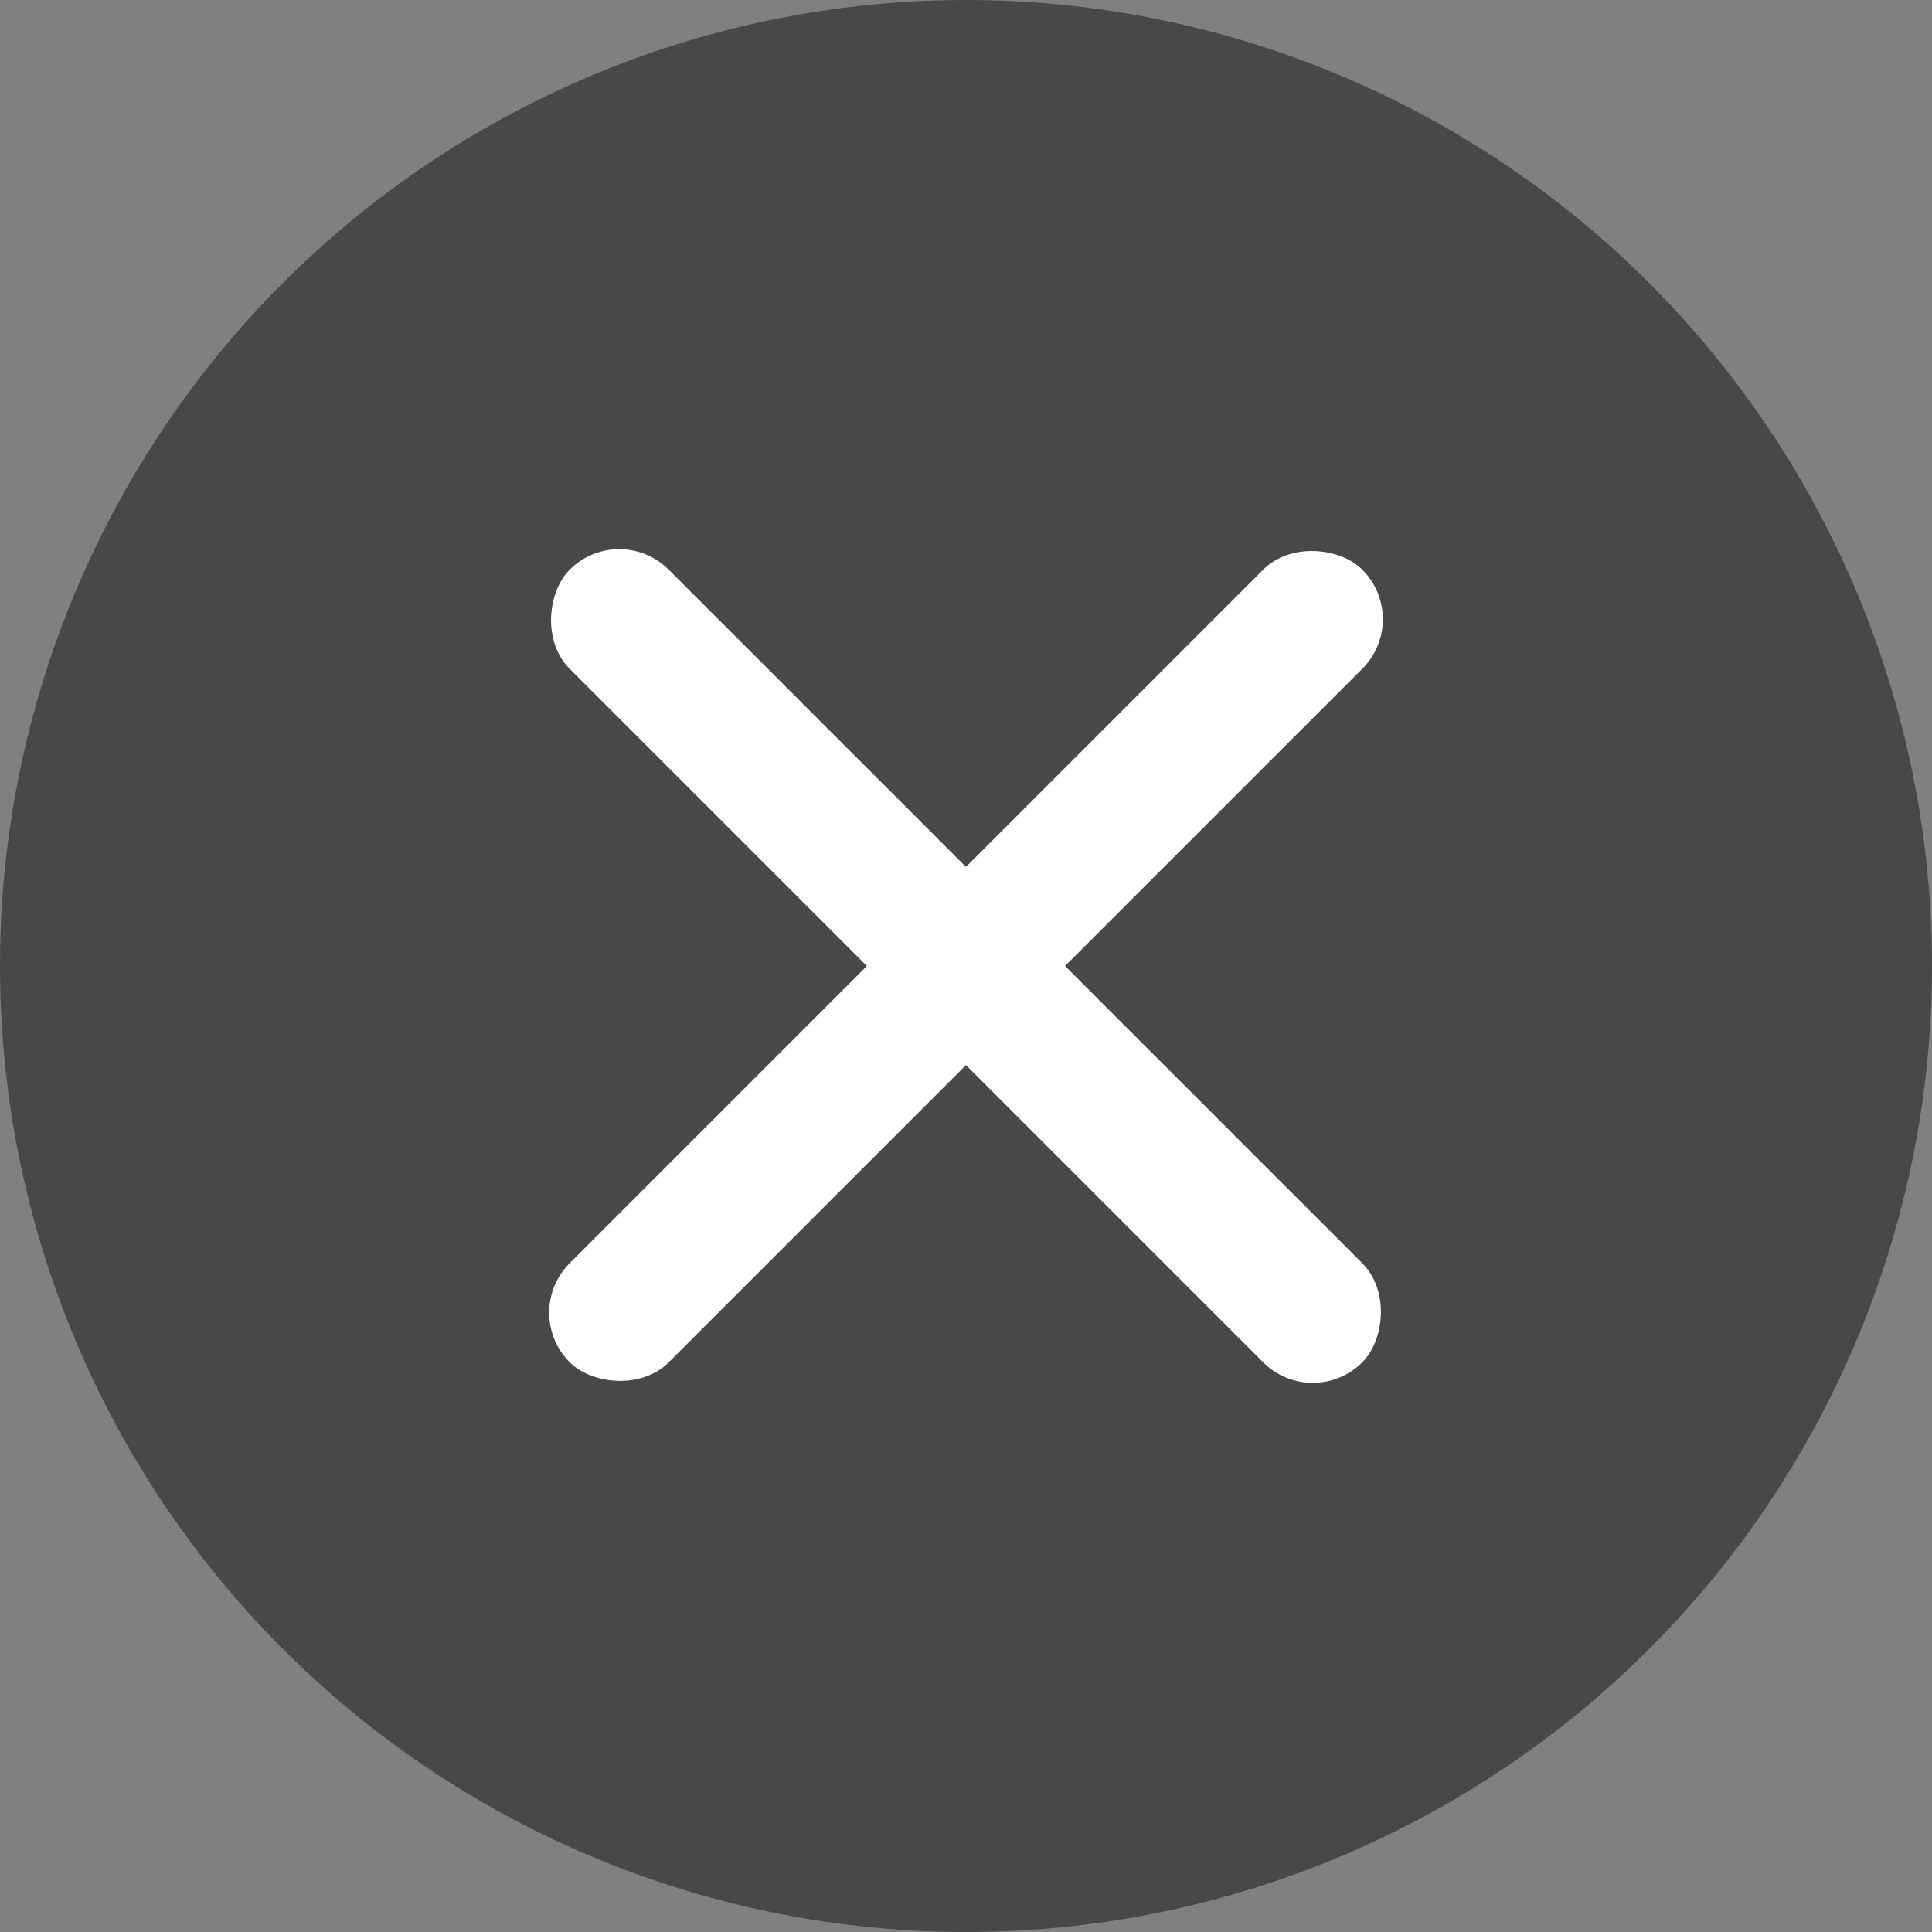 <svg width="26" height="26" fill="none" xmlns="http://www.w3.org/2000/svg"><rect width="100%" height="100%" fill="#808080" stroke="none"/><circle cx="13" cy="13" r="13" fill="#484848"/><rect x="8.333" y="7" width="15.085" height="1.886" rx=".943" transform="rotate(45 8.333 7)" fill="#fff"/><rect x="7" y="17.666" width="15.085" height="1.886" rx=".943" transform="rotate(-45 7 17.666)" fill="#fff"/></svg>
